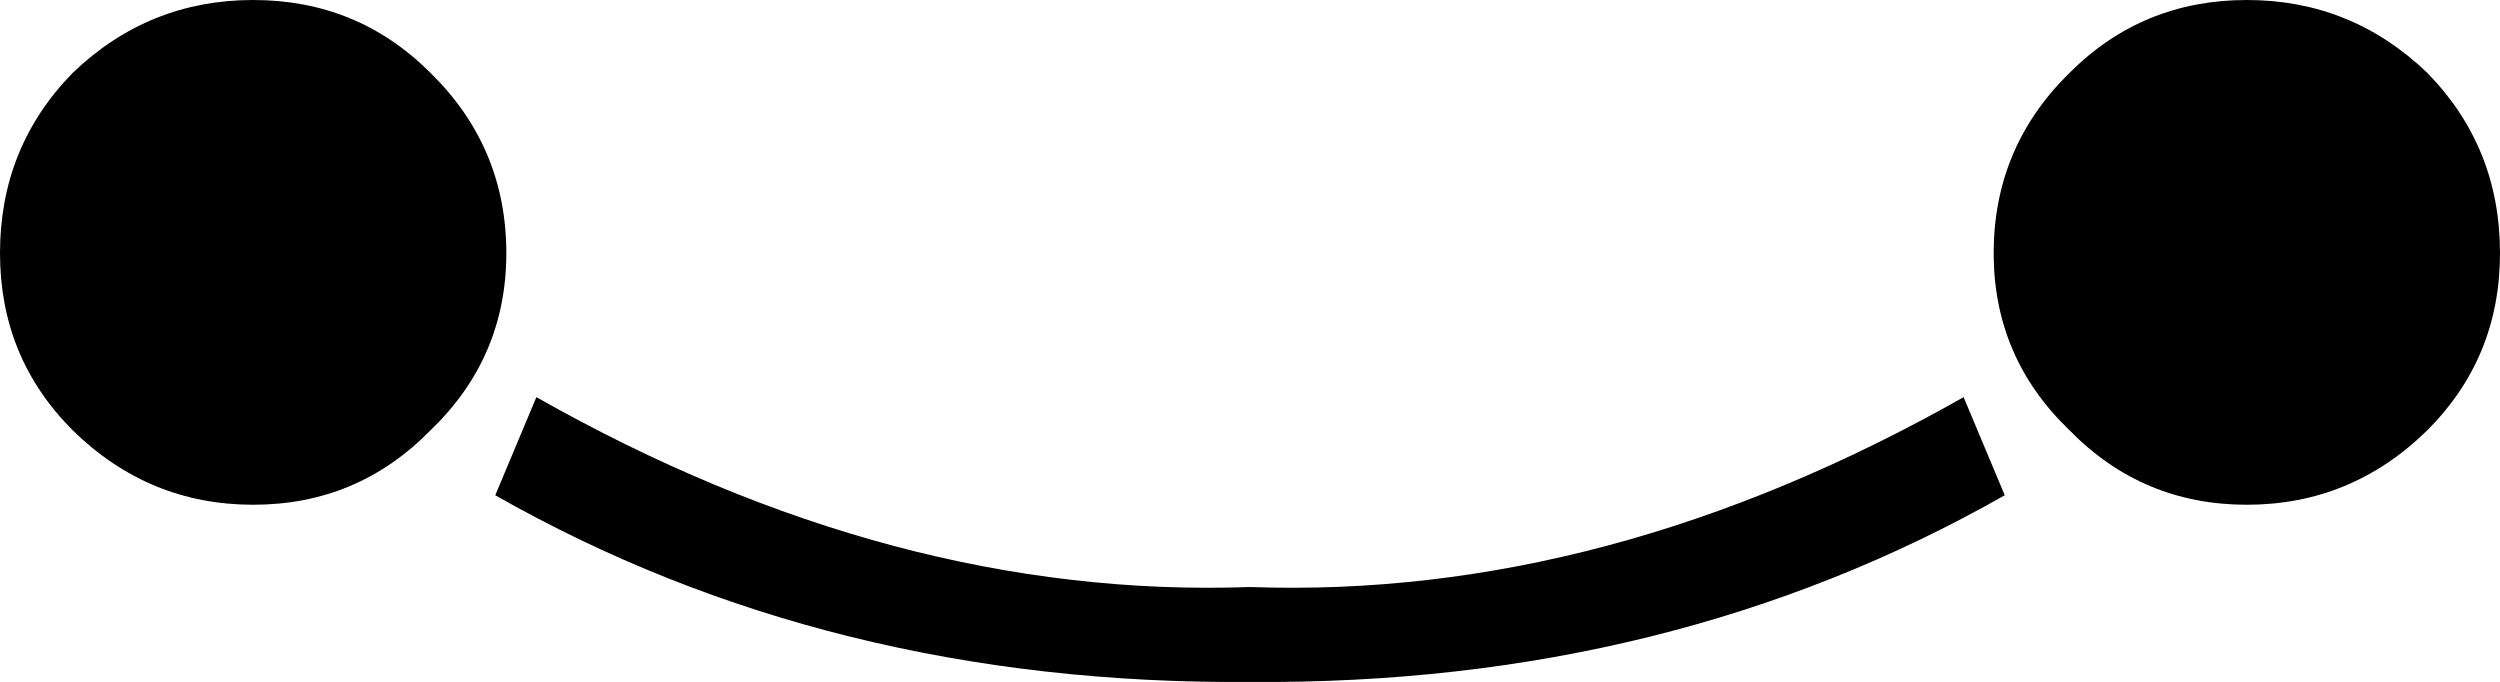 <?xml version="1.0" encoding="UTF-8" standalone="no"?>
<svg xmlns:xlink="http://www.w3.org/1999/xlink" height="21.55px" width="79.0px" xmlns="http://www.w3.org/2000/svg">
  <g transform="matrix(1.0, 0.0, 0.0, 1.0, -360.4, -196.6)">
    <path d="M423.75 212.25 Q413.2 218.25 399.9 218.15 386.6 218.25 376.05 212.25 L377.35 209.15 Q388.65 215.55 399.9 215.15 411.15 215.55 422.45 209.15 L423.75 212.25 M437.1 198.9 Q439.4 201.25 439.4 204.6 439.4 207.9 437.1 210.2 434.7 212.55 431.4 212.55 428.1 212.55 425.8 210.2 423.4 207.9 423.4 204.6 423.4 201.25 425.8 198.9 428.1 196.6 431.4 196.6 434.7 196.6 437.1 198.9 M368.4 212.55 Q365.1 212.55 362.7 210.2 360.4 207.9 360.4 204.6 360.4 201.25 362.7 198.9 365.1 196.6 368.4 196.6 371.7 196.6 374.0 198.9 376.4 201.25 376.4 204.6 376.4 207.9 374.0 210.2 371.7 212.55 368.4 212.55" fill="#000000" fill-rule="evenodd" stroke="none"/>
  </g>
</svg>
